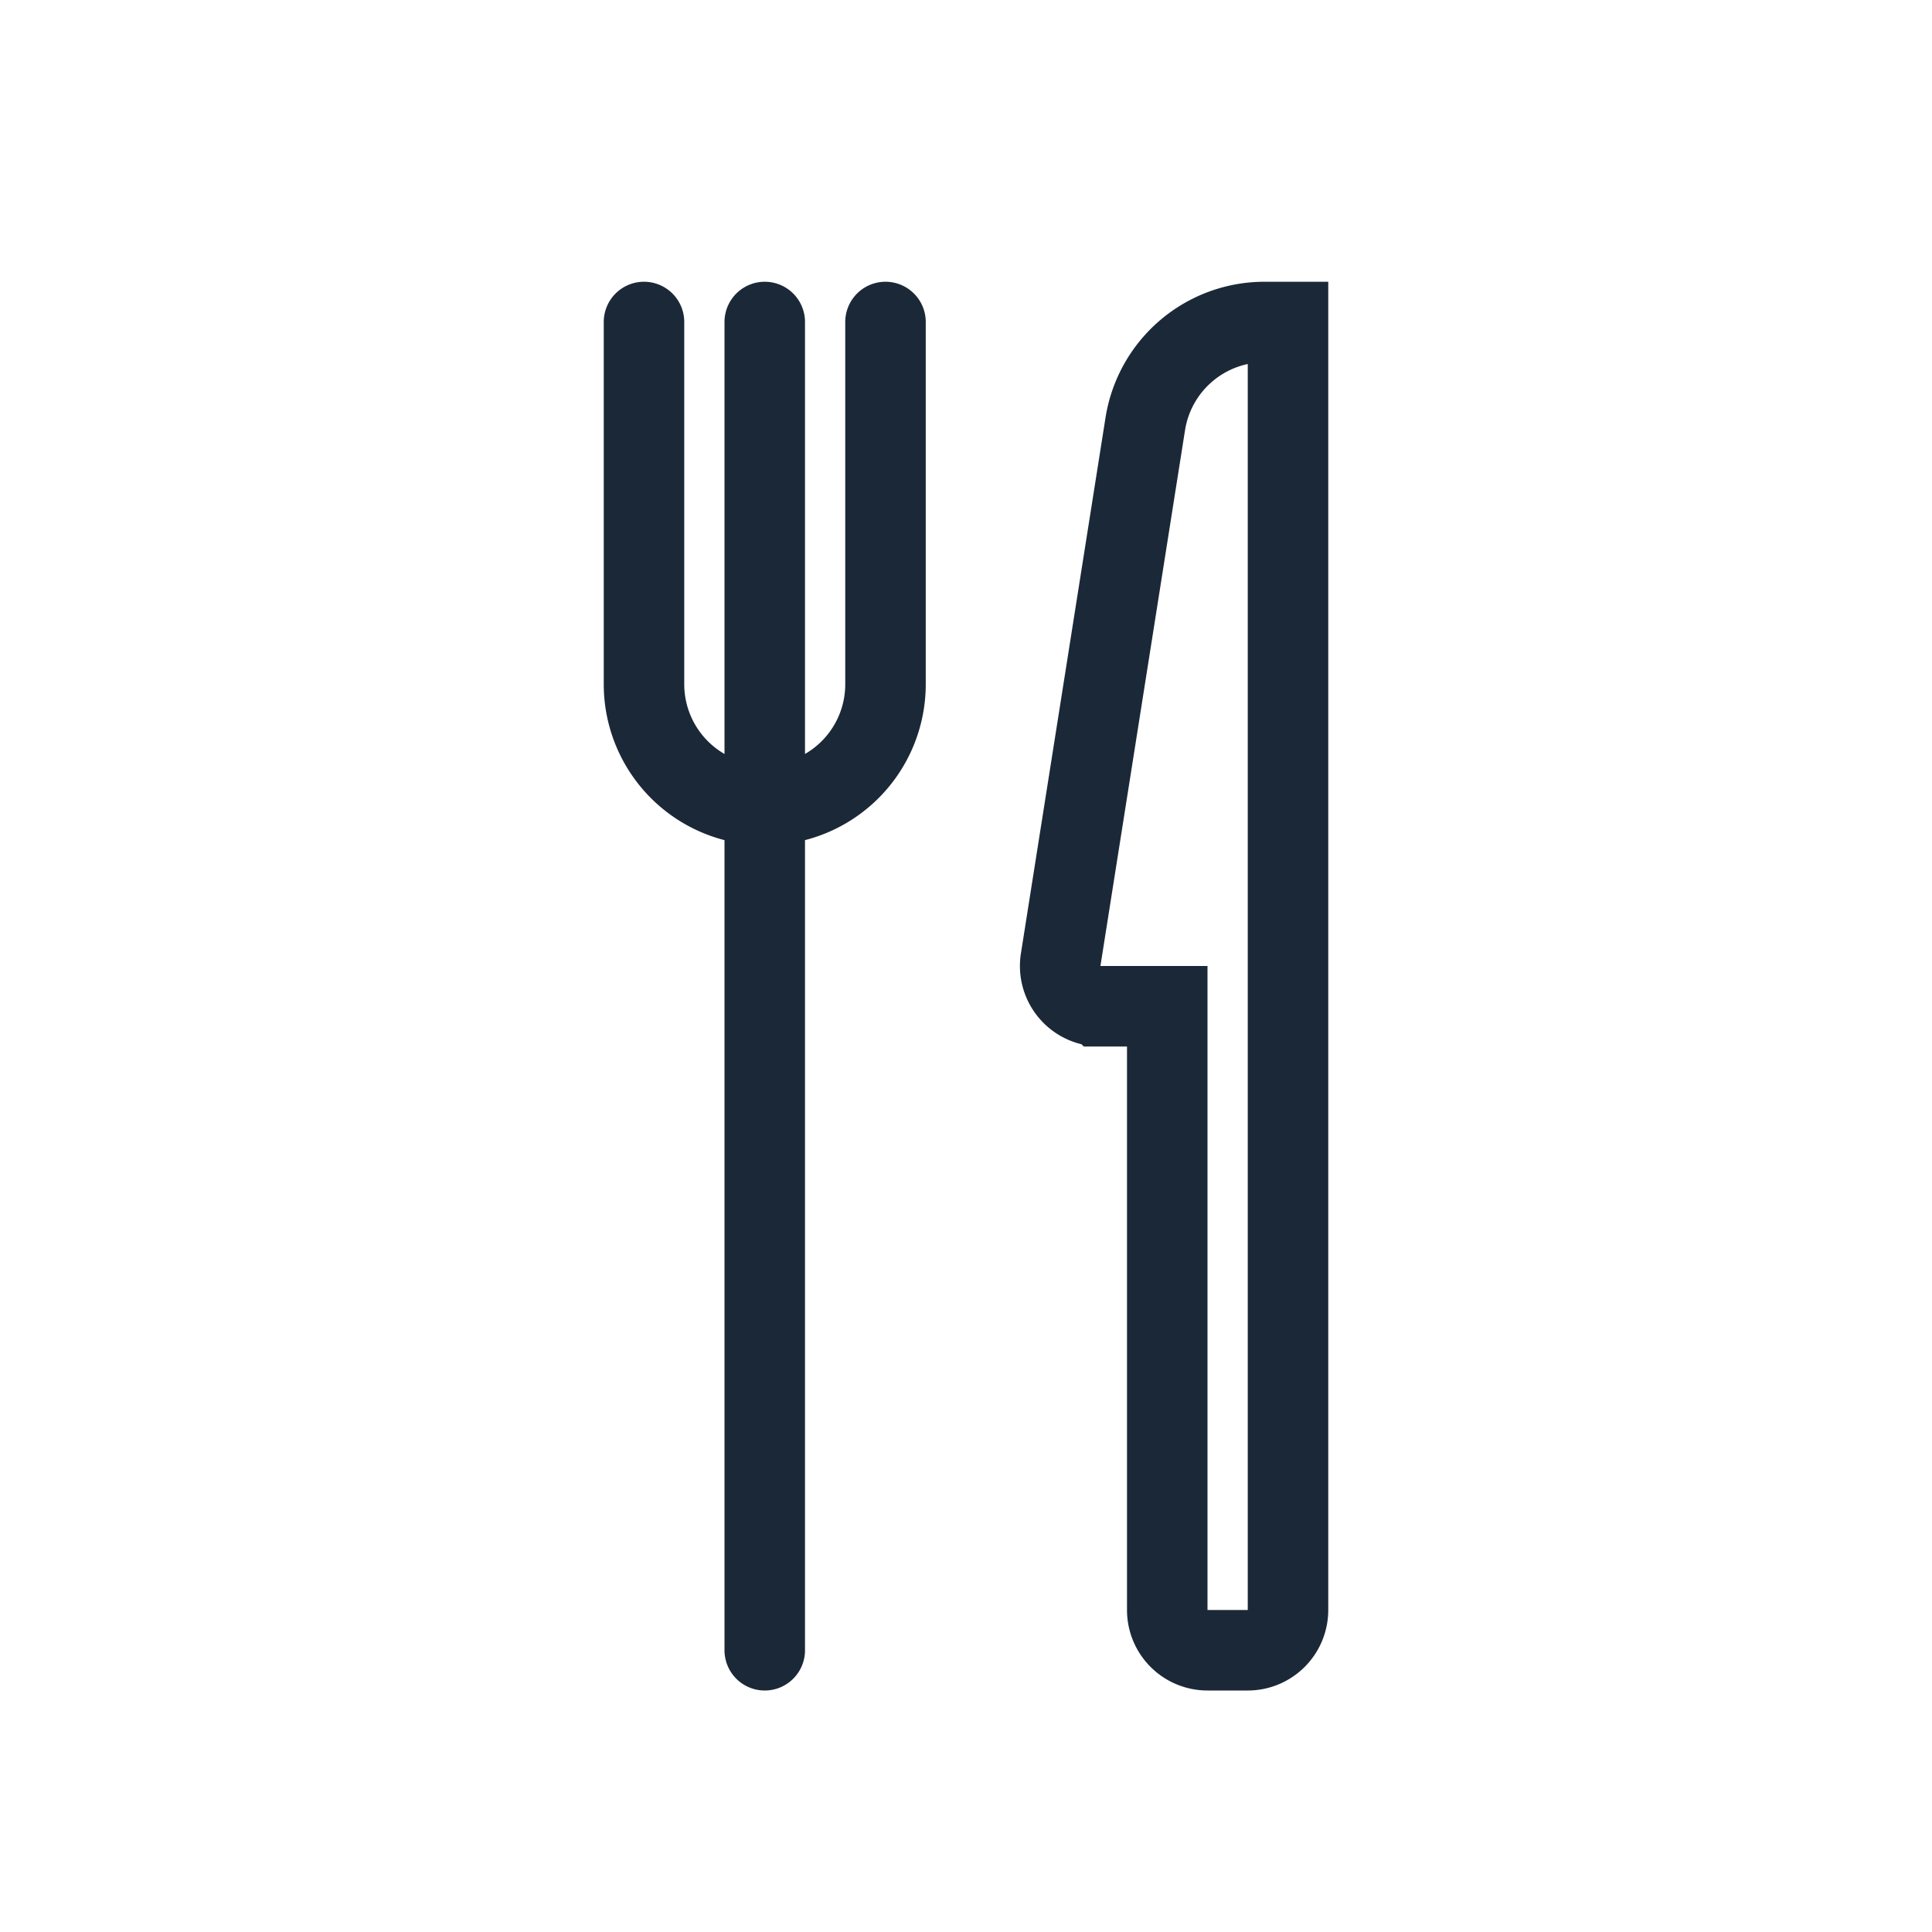 <svg width="24" height="24" fill="none" xmlns="http://www.w3.org/2000/svg"><path d="M8 4v4.5A1.5 1.5 0 0 0 9.5 10v0A1.5 1.5 0 0 0 11 8.5V4M9.5 4v16.5" stroke="#1B2837" stroke-linecap="round"/><path d="M14.5 13v-.5h-.83a.5.5 0 0 1-.494-.578l1.051-6.656A1.5 1.5 0 0 1 15.71 4H16v16a.5.5 0 0 1-.5.5H15a.5.5 0 0 1-.5-.5v-7Z" stroke="#1B2837"/></svg>